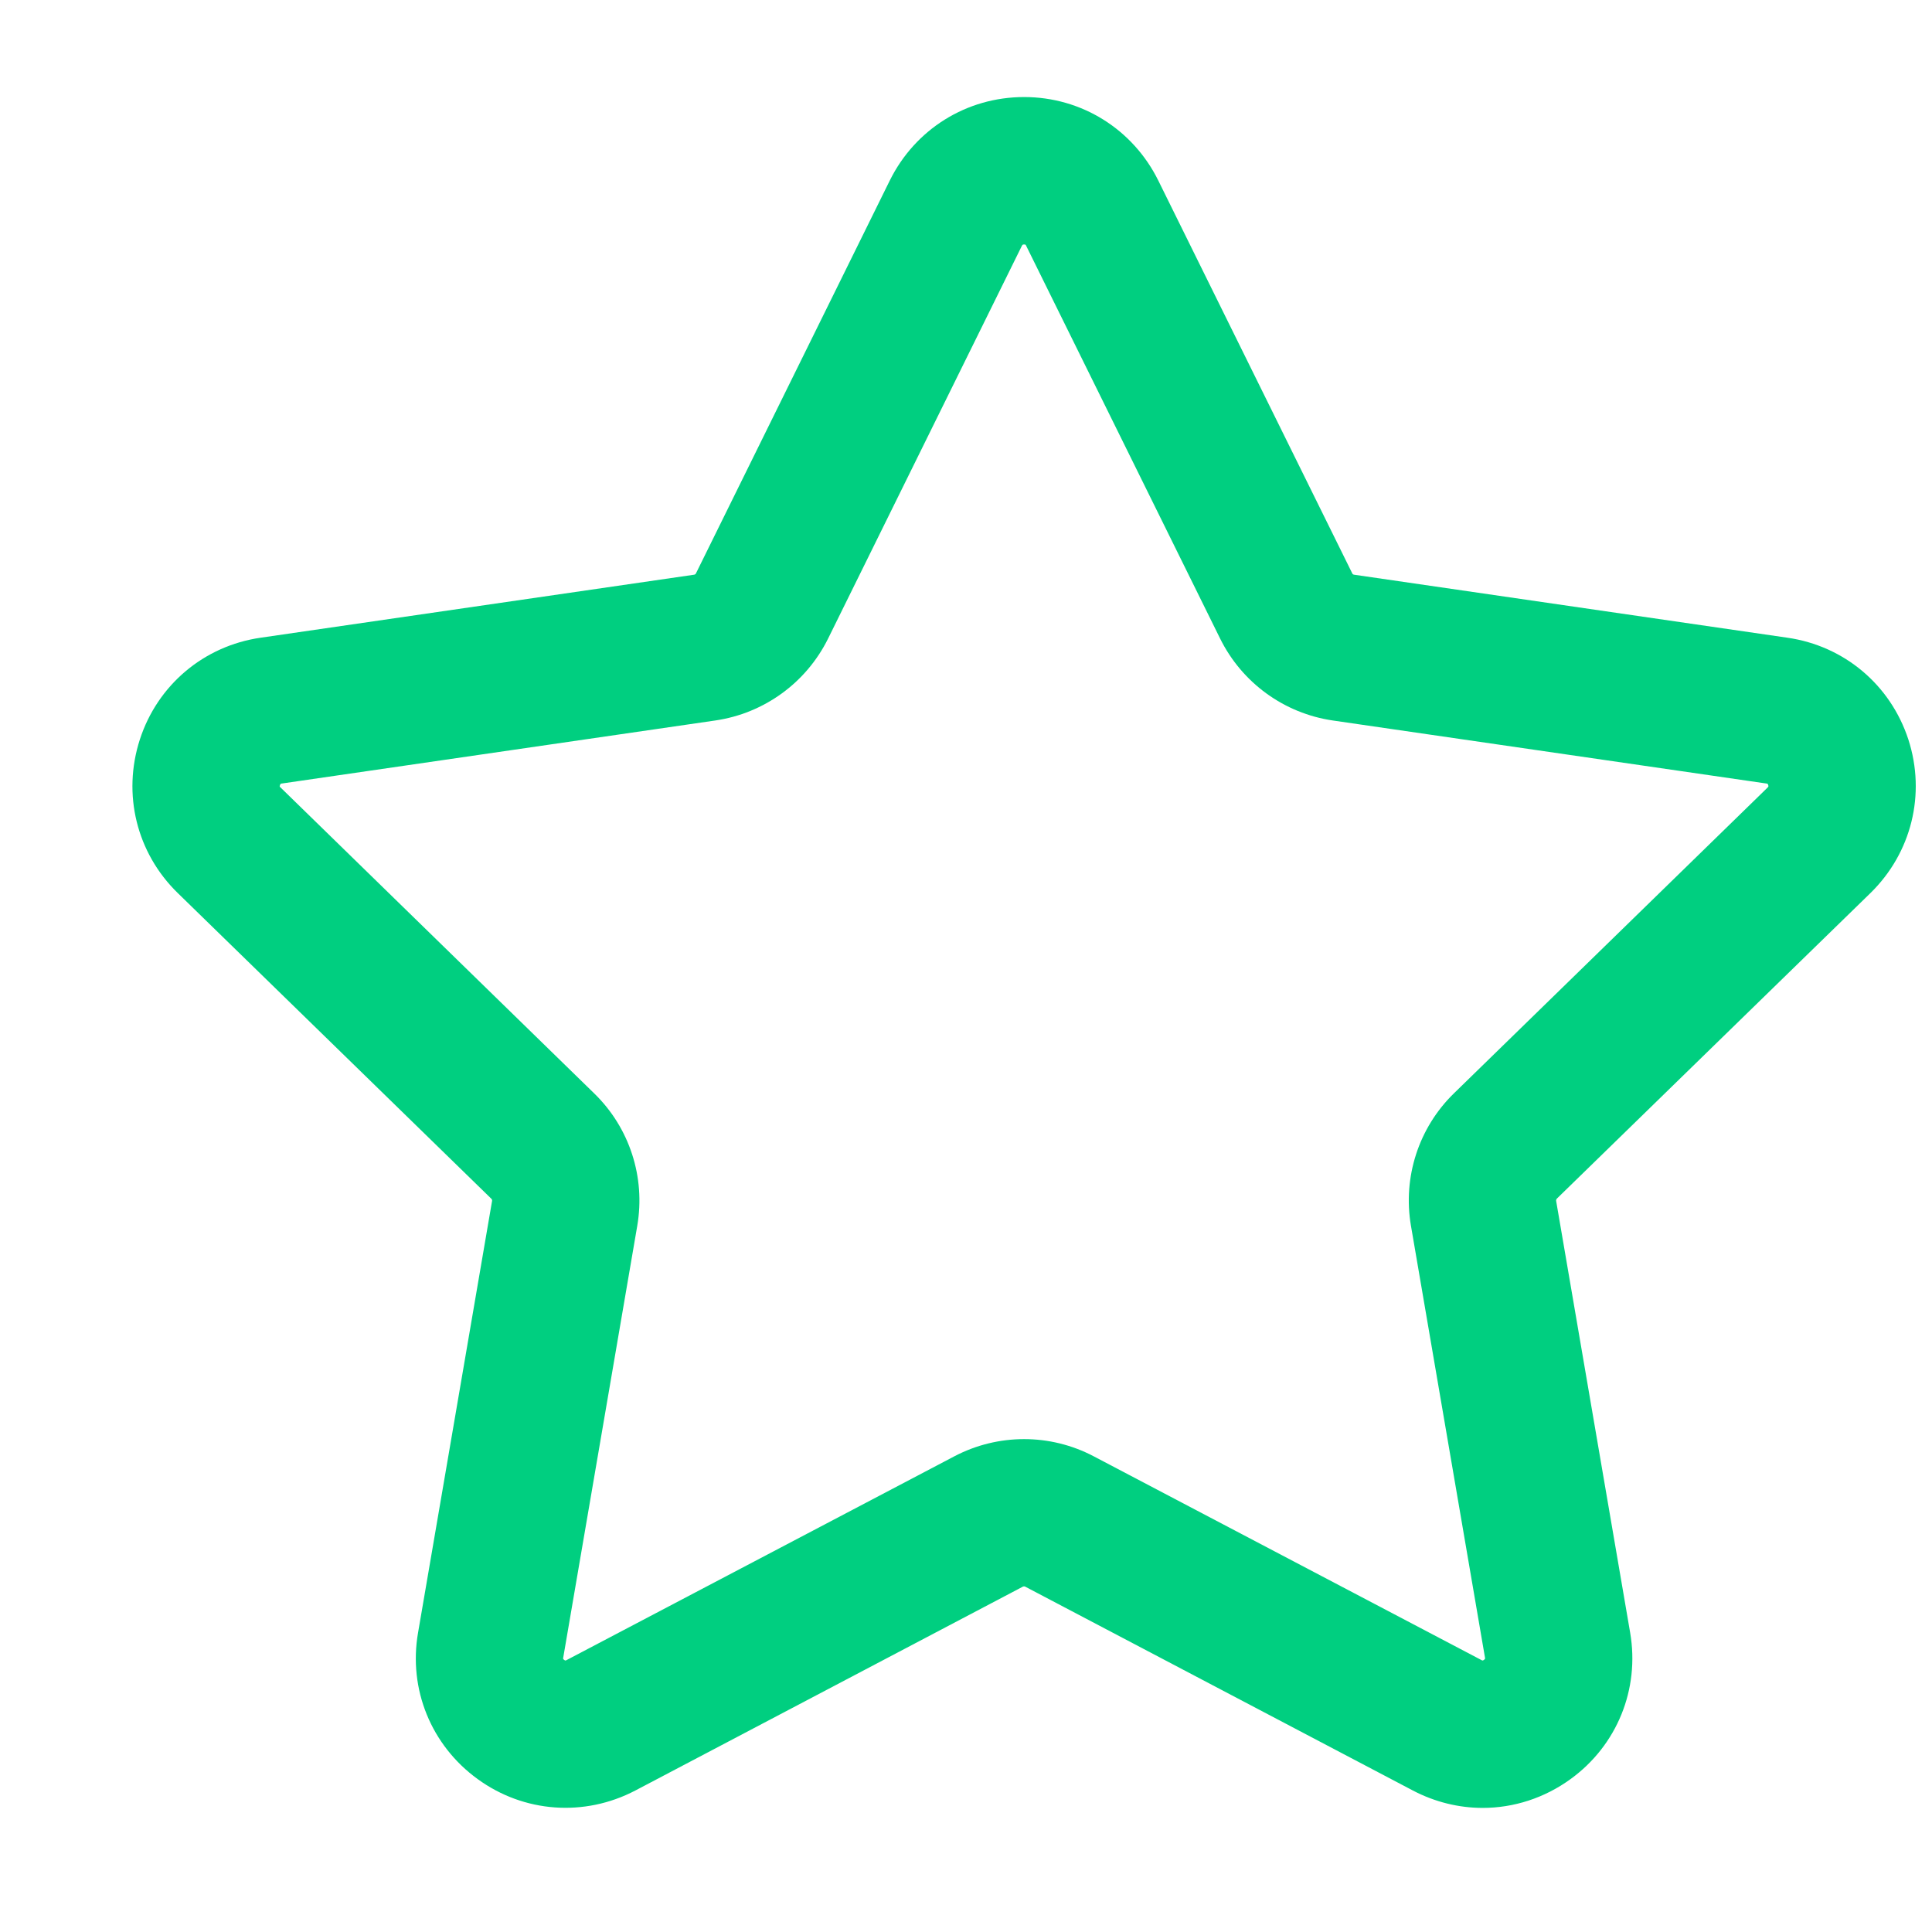<svg width="13" height="13" viewBox="0 0 13 13" fill="none" xmlns="http://www.w3.org/2000/svg">
<g clip-path="url(#clip0_944_45339)">
<path d="M12.586 6.009C12.862 5.739 12.96 5.344 12.841 4.976C12.721 4.609 12.41 4.346 12.027 4.291L9.111 3.867C9.105 3.866 9.101 3.863 9.099 3.858L7.794 1.215C7.623 0.869 7.277 0.653 6.891 0.653C6.504 0.653 6.158 0.869 5.987 1.215L4.683 3.858C4.681 3.863 4.676 3.866 4.671 3.867L1.754 4.291C1.372 4.346 1.06 4.609 0.941 4.976C0.822 5.344 0.919 5.739 1.196 6.009L3.306 8.066C3.31 8.07 3.312 8.075 3.311 8.081L2.813 10.986C2.747 11.366 2.901 11.744 3.214 11.971C3.526 12.198 3.933 12.227 4.275 12.048L6.883 10.676C6.888 10.674 6.894 10.674 6.898 10.676L9.507 12.048C9.656 12.126 9.817 12.165 9.977 12.165C10.185 12.165 10.392 12.099 10.568 11.971C10.881 11.744 11.034 11.366 10.969 10.986L10.471 8.081C10.47 8.075 10.472 8.07 10.475 8.066L12.586 6.009ZM9.494 8.248L9.992 11.153C9.993 11.161 9.994 11.163 9.985 11.169C9.977 11.175 9.975 11.174 9.968 11.17L7.359 9.799C7.066 9.645 6.716 9.645 6.422 9.799L3.813 11.17C3.806 11.174 3.804 11.175 3.796 11.169C3.788 11.163 3.788 11.161 3.79 11.153L4.288 8.248C4.344 7.921 4.236 7.588 3.998 7.357L1.888 5.299C1.882 5.294 1.88 5.292 1.884 5.283C1.887 5.273 1.889 5.273 1.897 5.272L4.813 4.848C5.142 4.8 5.425 4.594 5.572 4.297L6.876 1.654C6.88 1.647 6.881 1.645 6.891 1.645C6.901 1.645 6.902 1.647 6.905 1.654L8.21 4.297C8.357 4.594 8.64 4.8 8.968 4.848L11.885 5.272C11.893 5.273 11.895 5.273 11.898 5.283C11.901 5.292 11.899 5.294 11.894 5.299L9.783 7.357C9.546 7.588 9.438 7.921 9.494 8.248Z" fill="#00CF80"/>
</g>
<defs>
<clipPath id="clip0_944_45339">
<rect width="12" height="12" fill="white" transform="translate(0.891 0.409)"/>
</clipPath>
</defs>
</svg>
